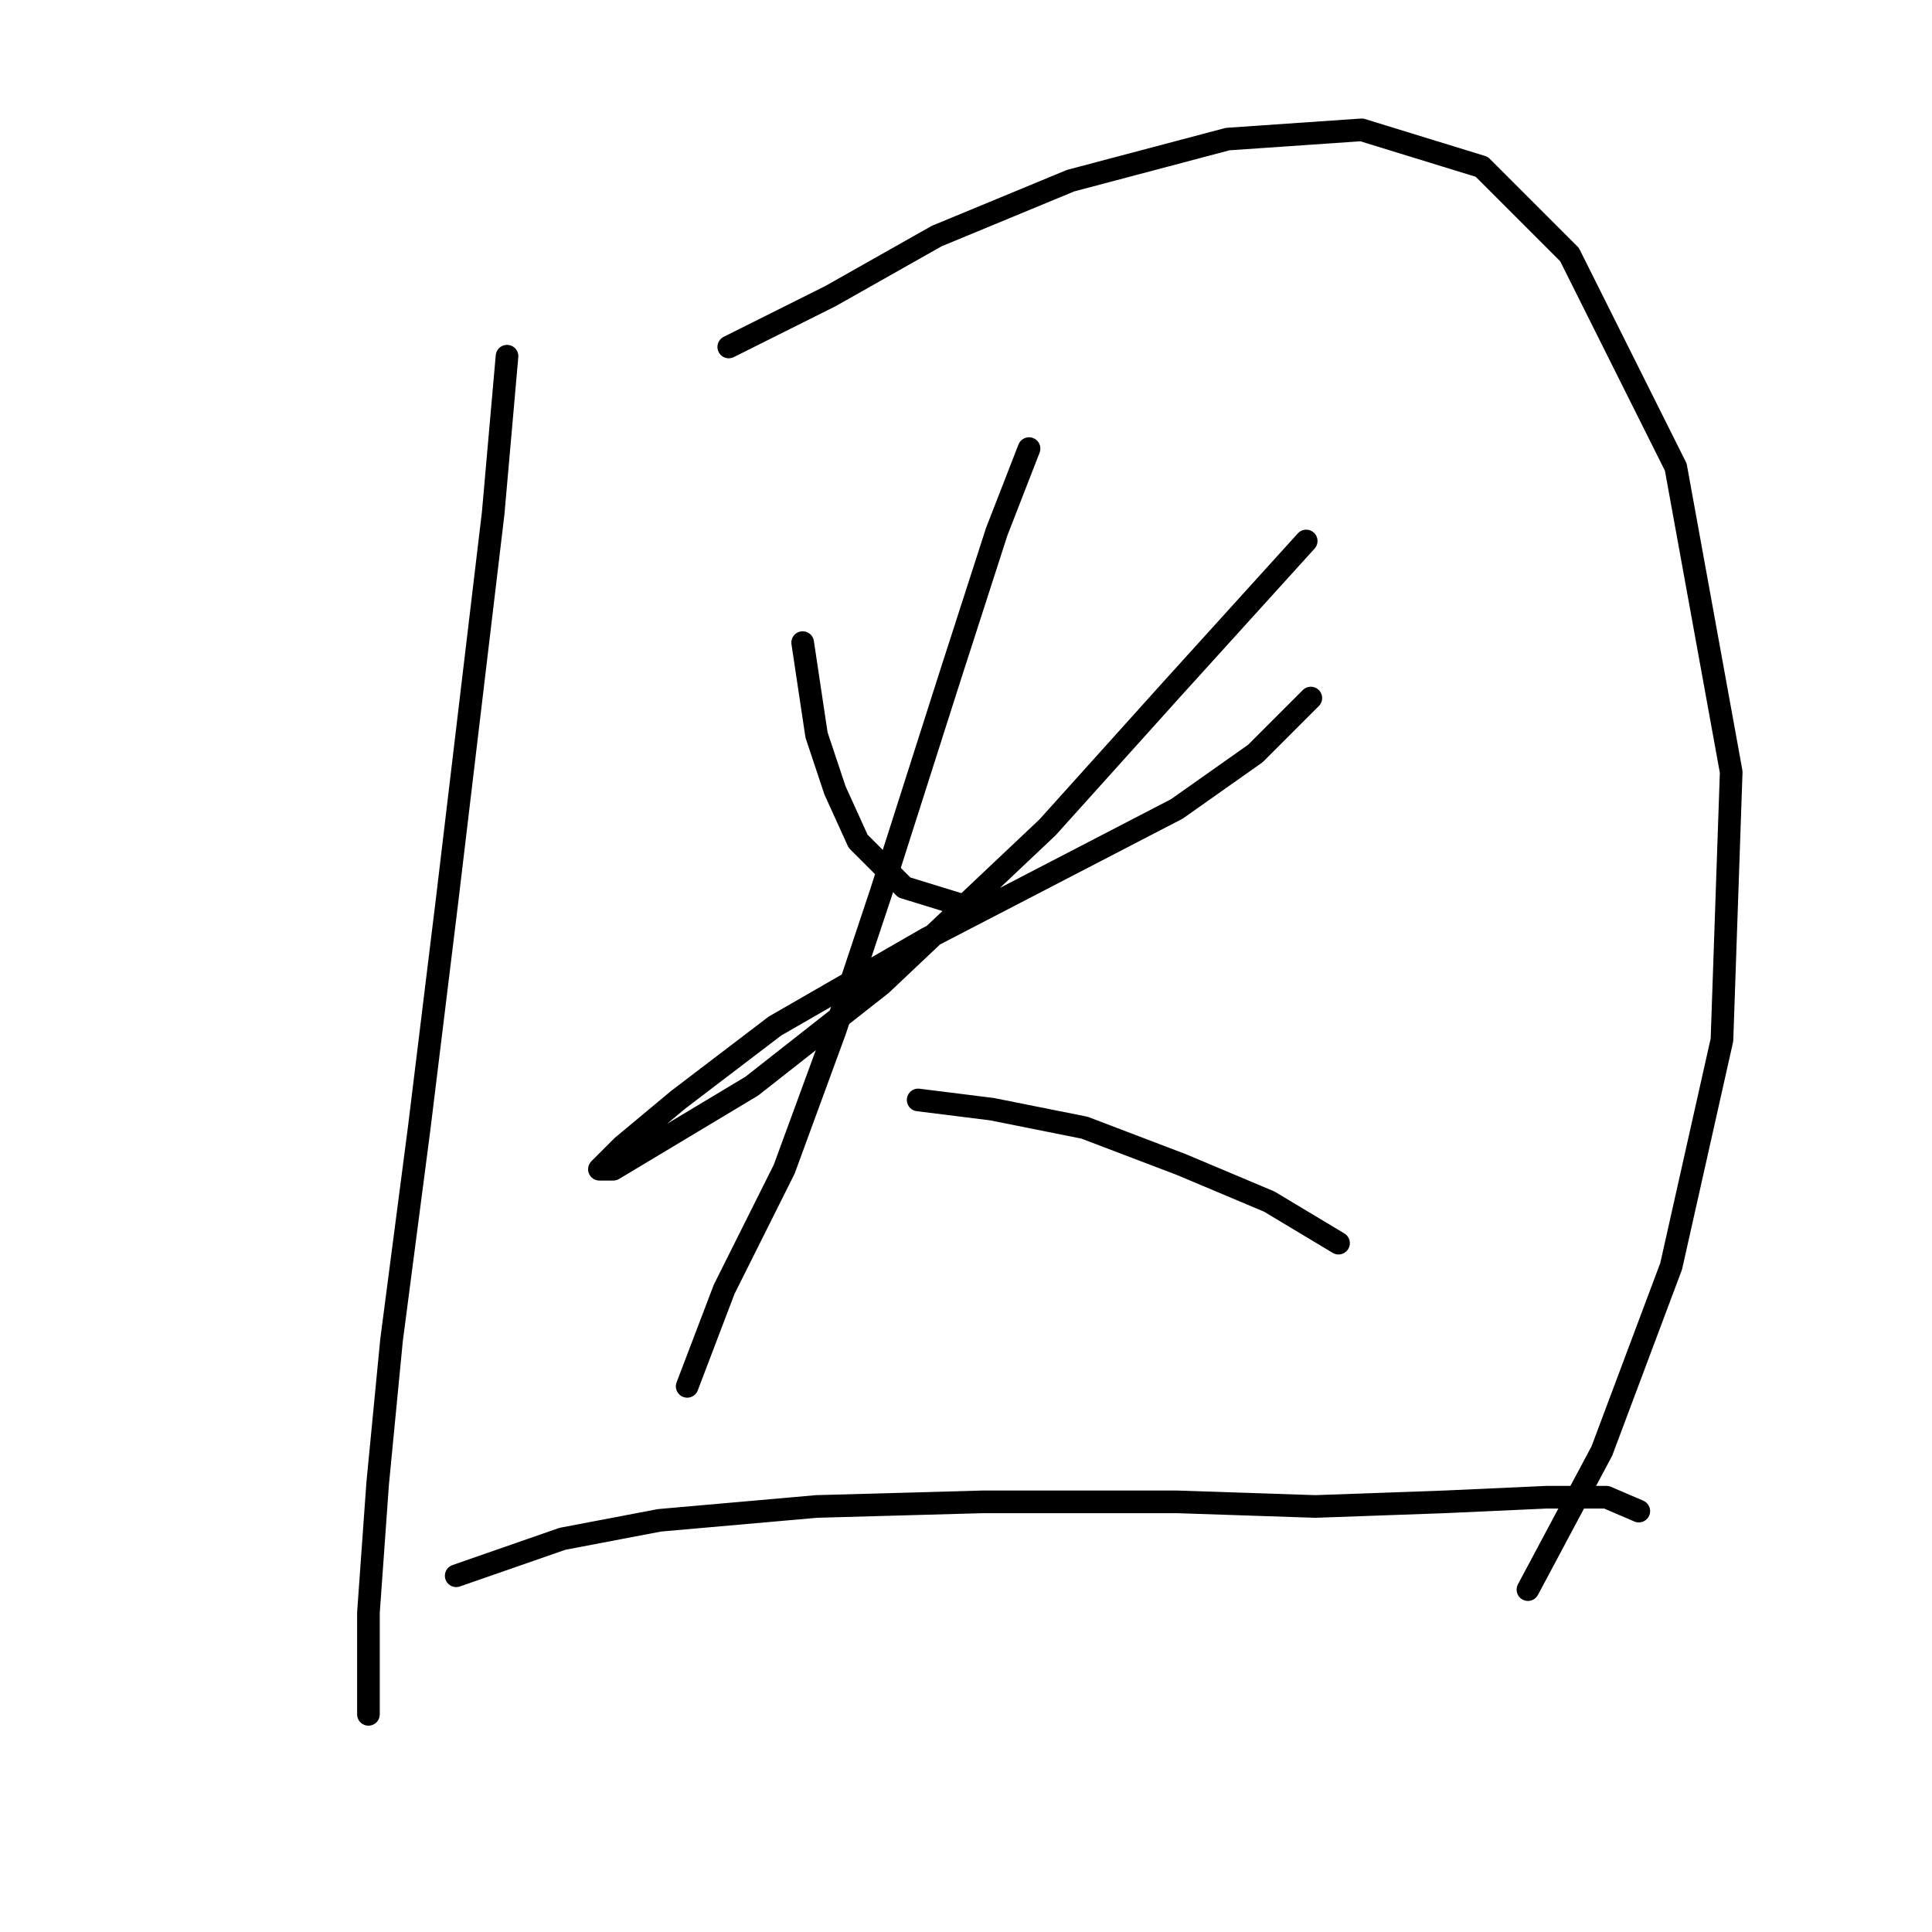 <?xml version="1.0" standalone="no"?>
    <svg width="256" height="256" xmlns="http://www.w3.org/2000/svg" version="1.1">
    <polyline stroke="black" stroke-width="3" stroke-linecap="round" fill="transparent" stroke-linejoin="round" points="67.183 47.198 65.347 68.01 59.226 119.428 55.553 149.421 51.88 177.579 50.044 196.554 48.82 213.693 48.82 222.875 48.82 227.16 48.82 224.099 48.82 224.099 " />
        <polyline stroke="black" stroke-width="3" stroke-linecap="round" fill="transparent" stroke-linejoin="round" points="96.564 45.974 110.031 39.241 124.11 31.284 141.861 23.938 162.673 18.429 180.424 17.205 196.339 22.102 207.969 33.732 222.048 61.889 229.393 102.289 228.169 137.791 221.436 167.785 212.254 192.269 202.46 210.633 202.46 210.633 " />
        <polyline stroke="black" stroke-width="3" stroke-linecap="round" fill="transparent" stroke-linejoin="round" points="106.358 85.149 108.195 97.392 110.643 104.737 113.704 111.47 119.825 117.591 127.782 120.04 127.782 120.04 " />
        <polyline stroke="black" stroke-width="3" stroke-linecap="round" fill="transparent" stroke-linejoin="round" points="173.079 71.683 155.327 91.271 138.8 109.634 116.764 130.446 99.625 143.912 87.383 151.258 81.262 154.93 79.425 154.93 82.486 151.87 89.831 145.749 102.686 135.955 122.885 124.325 139.412 115.755 155.939 107.186 166.345 99.84 173.691 92.495 173.691 92.495 " />
        <polyline stroke="black" stroke-width="3" stroke-linecap="round" fill="transparent" stroke-linejoin="round" points="136.352 59.441 132.067 70.459 125.946 89.434 116.764 118.204 110.643 136.567 103.91 154.93 95.952 170.845 91.055 183.7 91.055 183.7 " />
        <polyline stroke="black" stroke-width="3" stroke-linecap="round" fill="transparent" stroke-linejoin="round" points="121.661 145.749 131.455 146.973 143.697 149.421 156.552 154.318 168.182 159.215 177.363 164.724 177.363 164.724 " />
        <polyline stroke="black" stroke-width="3" stroke-linecap="round" fill="transparent" stroke-linejoin="round" points="60.45 208.796 74.528 203.899 87.383 201.451 108.195 199.615 130.231 199.003 155.939 199.003 174.303 199.615 191.442 199.003 204.908 198.39 212.866 198.39 217.151 200.227 217.151 200.227 " />
        </svg>